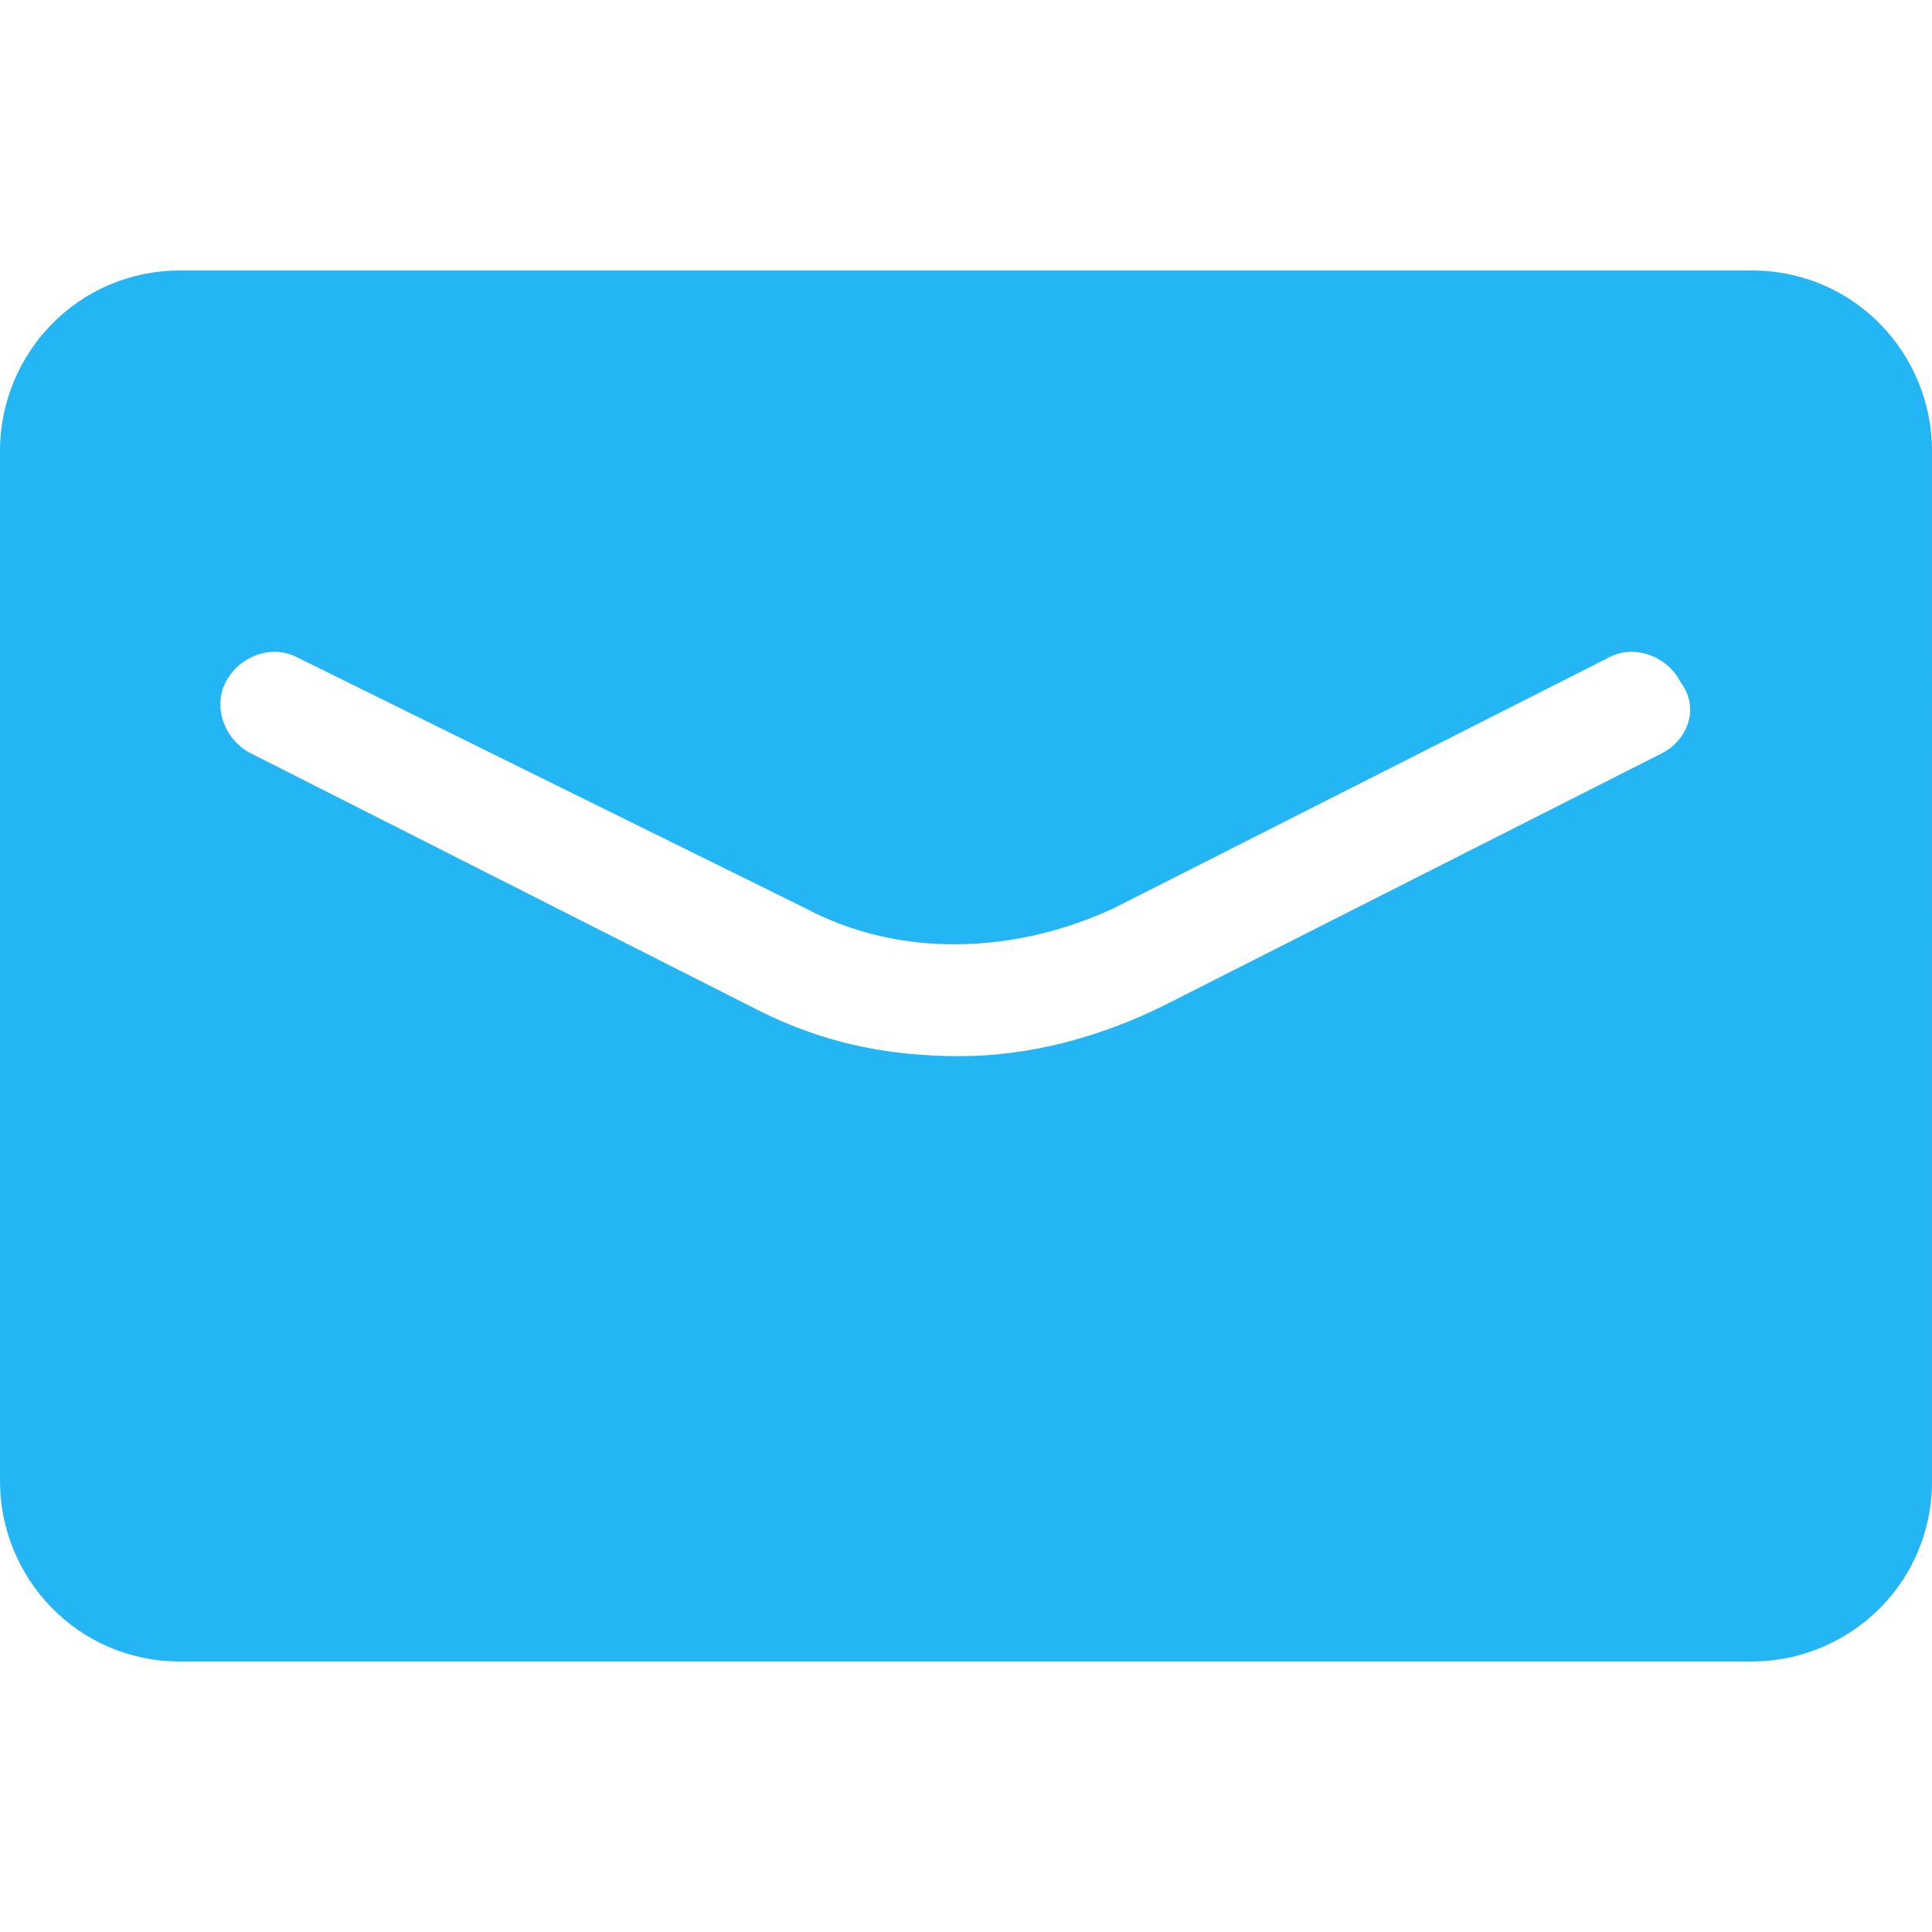 <?xml version="1.0" encoding="utf-8"?>
<!-- Generator: Adobe Illustrator 28.0.0, SVG Export Plug-In . SVG Version: 6.00 Build 0)  -->
<svg version="1.1" id="レイヤー_1" xmlns="http://www.w3.org/2000/svg" xmlns:xlink="http://www.w3.org/1999/xlink" x="0px"
	 y="0px" viewBox="0 0 30 30" style="enable-background:new 0 0 30 30;" xml:space="preserve">
<style type="text/css">
	<!-- .st0{fill:#FFFFFF;} -->
	.st0{fill:#24b5f5;}
</style>
<path class="st0" d="M27.2,4.2H2.8C1.2,4.2,0,5.5,0,7v16c0,1.5,1.2,2.8,2.8,2.8h24.4c1.5,0,2.8-1.2,2.8-2.8V7
	C30,5.5,28.8,4.2,27.2,4.2z M25.8,11.7l-7.7,3.9c-1,0.5-2.1,0.8-3.2,0.8c-1.1,0-2.1-0.2-3.1-0.7l-7.9-4c-0.4-0.2-0.6-0.7-0.4-1.1
	c0.2-0.4,0.7-0.6,1.1-0.4l7.9,3.9c1.5,0.8,3.3,0.7,4.8,0l7.7-3.9c0.4-0.2,0.9,0,1.1,0.4C26.4,11,26.2,11.5,25.8,11.7z"/>
</svg>
